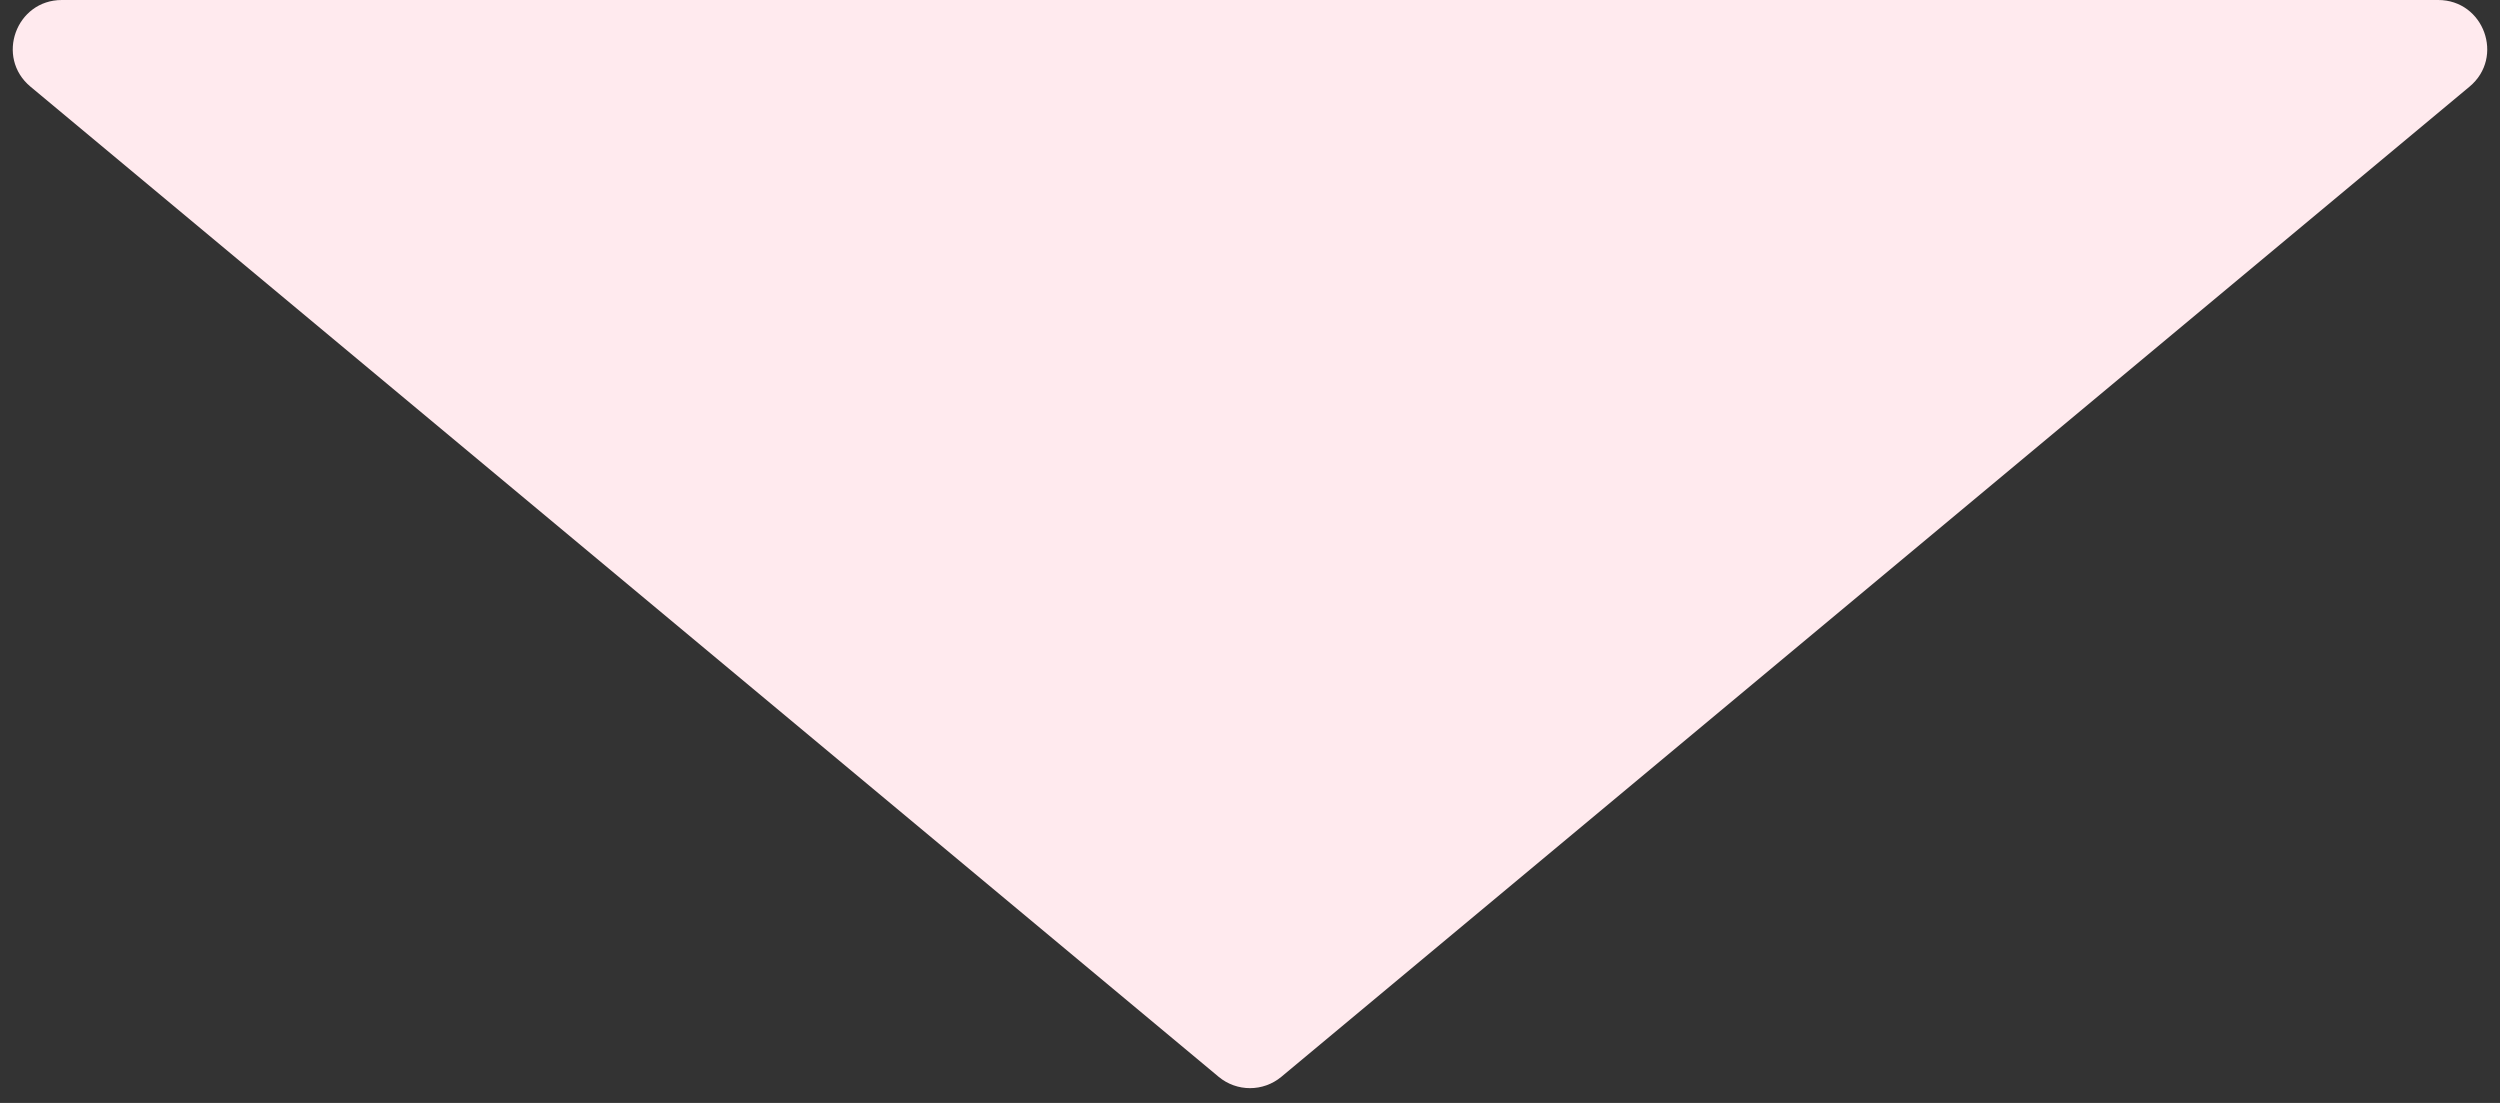 <svg width="102" height="45" viewBox="0 0 102 45" fill="none" xmlns="http://www.w3.org/2000/svg">
<rect x="0" y="0" width="102" height="45" fill="#333333" stroke="none"/>
<path d="M49.72 43.933L1.244 3.536C-0.193 2.339 0.654 0 2.524 0H99.476C101.346 0 102.193 2.339 100.756 3.536L52.28 43.933C51.539 44.551 50.461 44.551 49.72 43.933Z" fill="#FFEAEE"/>
</svg>
